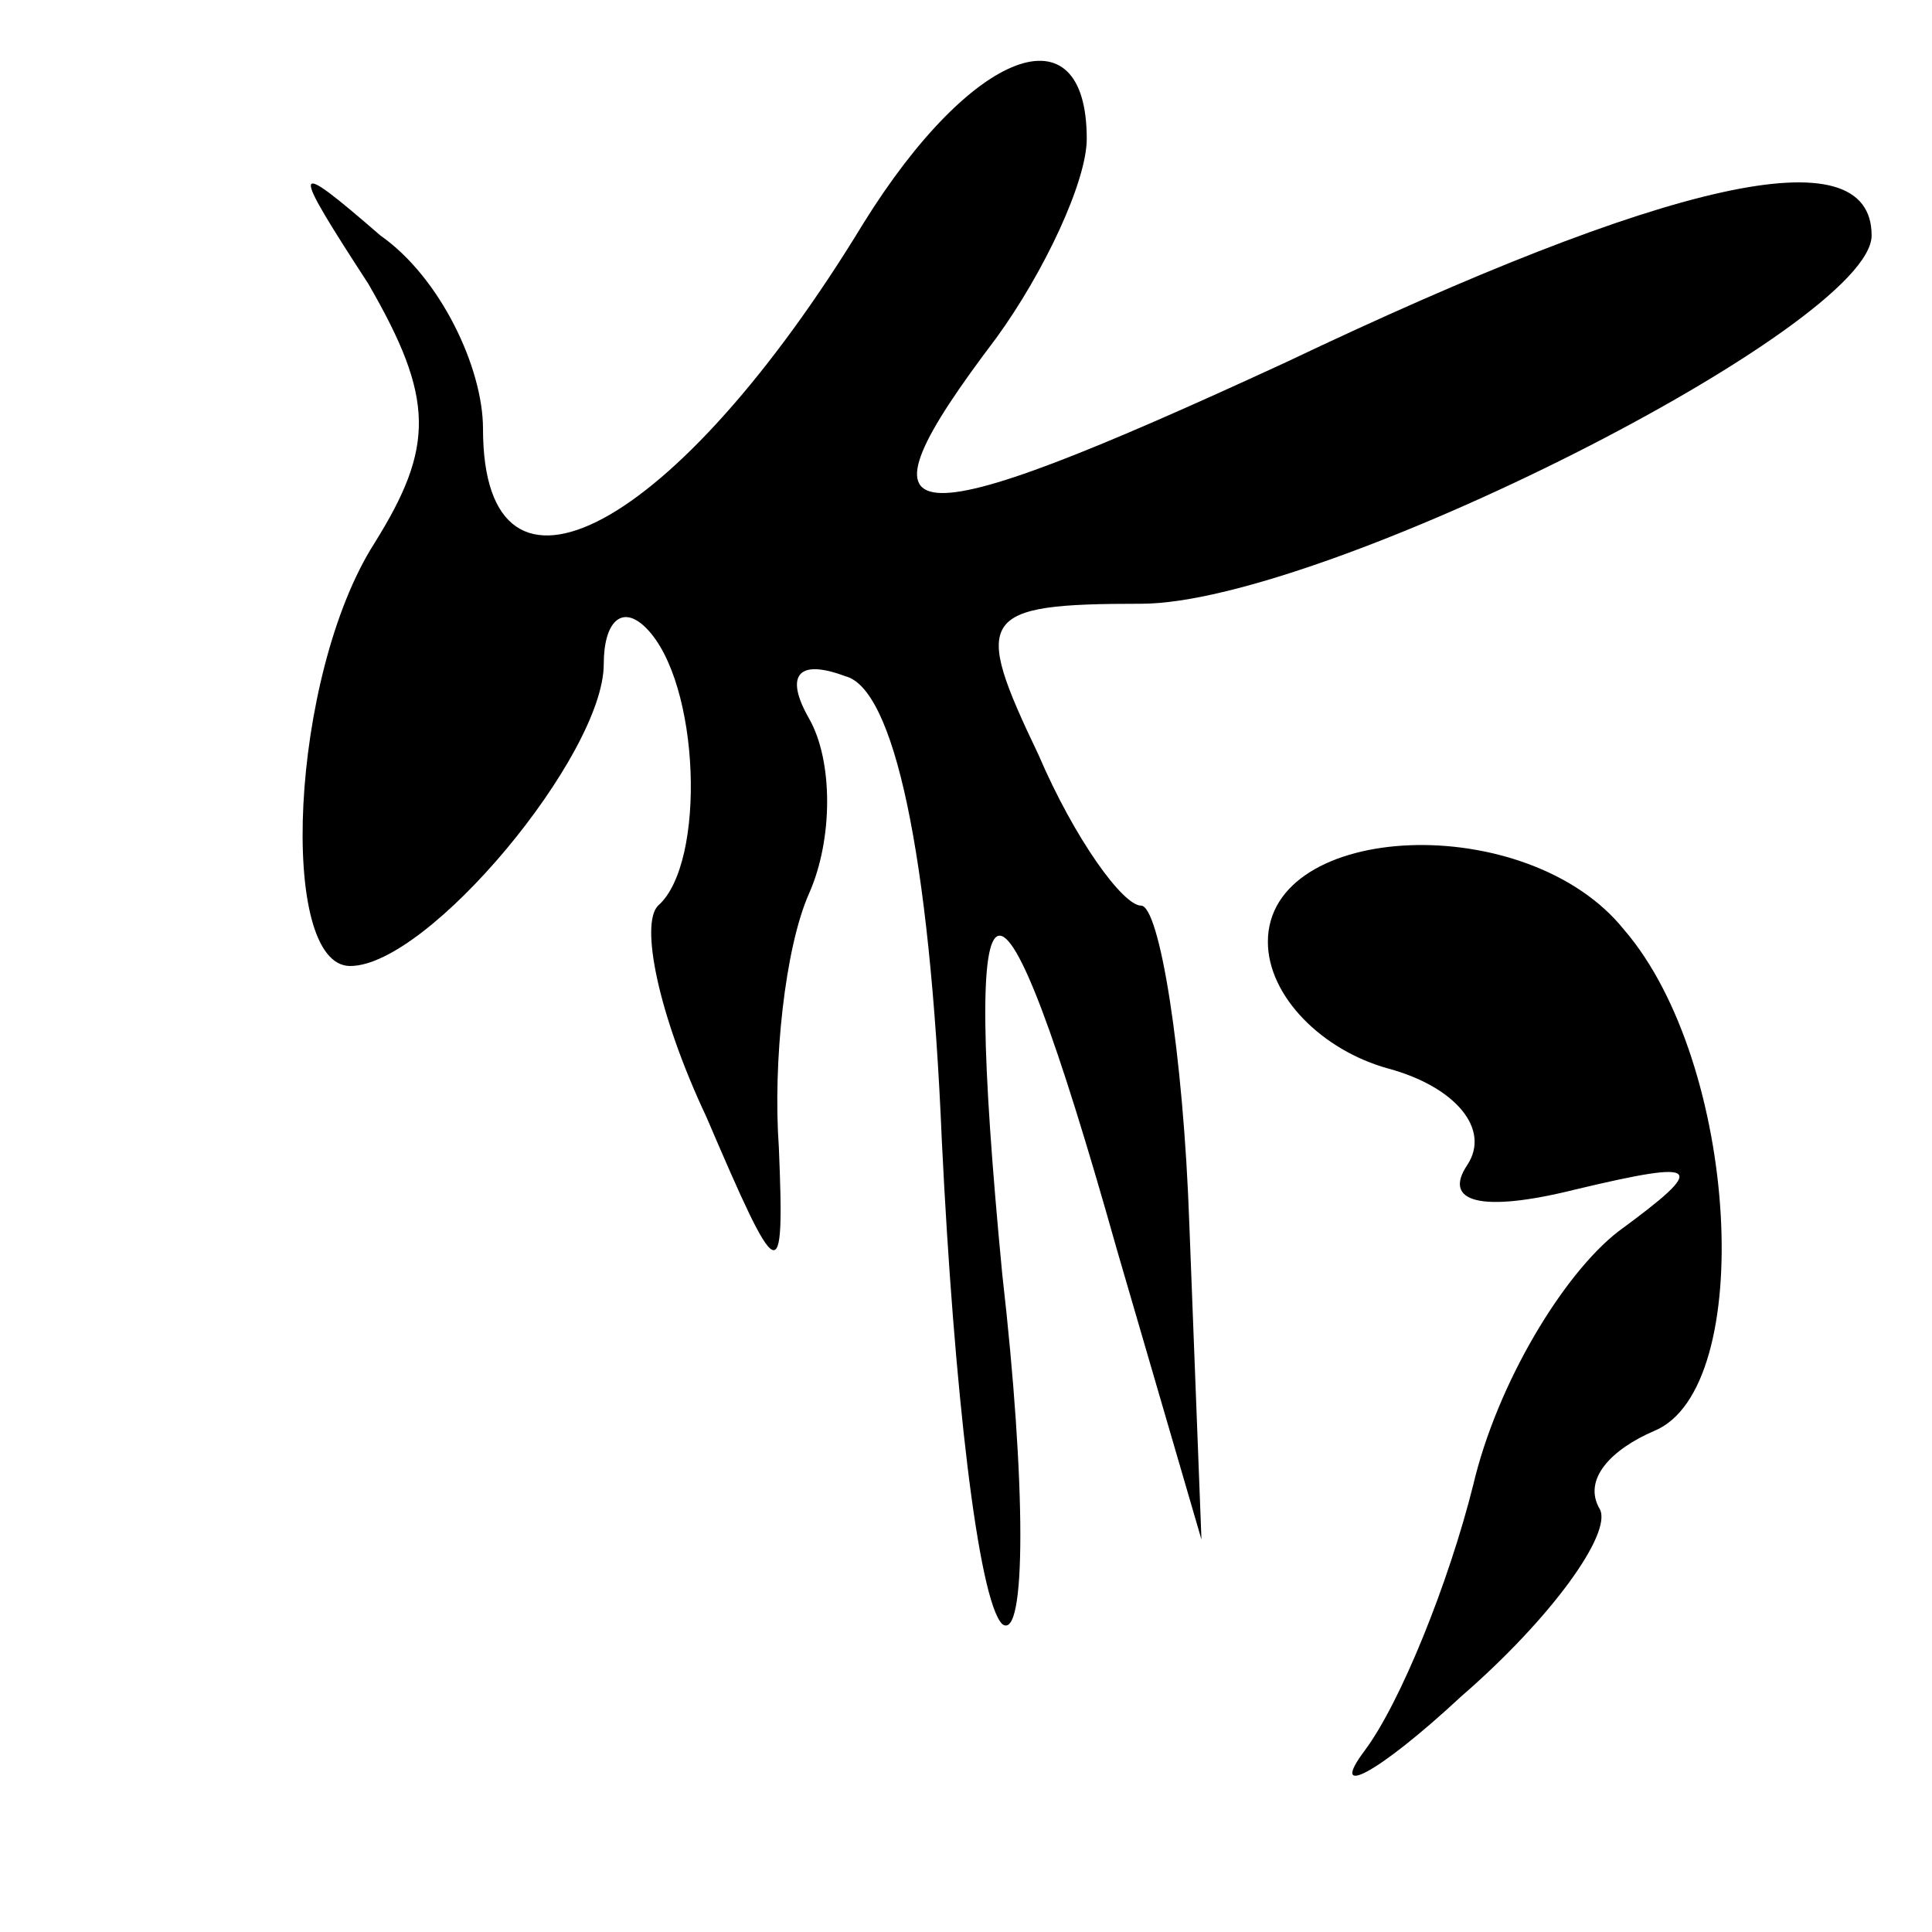 <?xml version="1.0" standalone="no"?>
<!DOCTYPE svg PUBLIC "-//W3C//DTD SVG 20010904//EN"
 "http://www.w3.org/TR/2001/REC-SVG-20010904/DTD/svg10.dtd">
<svg version="1.0" xmlns="http://www.w3.org/2000/svg"
 width="32pt" height="32pt" viewBox="0 0 32 32"
 preserveAspectRatio="xMidYMid meet">
<g transform="translate(0,32) scale(0.1,-0.1)"
fill="#000000" stroke="none">
<path fill="#000000" stroke="none" d="M143 283 c-31 -51 -63 -68 -63 -34 0
10 -7 25 -17 32 -15 13 -15 12 -2 -8 11 -19 11 -27 1 -43 -14 -22 -16 -70 -4
-70 13 0 42 35 42 50 0 7 3 10 7 6 9 -9 10 -39 2 -46 -3 -3 0 -18 8 -35 12
-28 13 -29 12 -5 -1 14 1 33 5 42 4 9 4 22 0 29 -4 7 -2 10 6 7 8 -2 14 -29
16 -77 2 -41 6 -76 10 -80 4 -3 4 23 0 58 -7 73 -1 75 19 4 l14 -48 -2 52 c-1
29 -5 53 -8 53 -3 0 -11 11 -17 25 -11 23 -10 25 17 25 30 0 121 46 121 61 0
17 -34 9 -97 -21 -65 -30 -73 -29 -48 4 8 11 15 26 15 33 0 22 -19 15 -37 -14z"/>
<path fill="#000000" stroke="none" d="M210 164 c0 -9 9 -18 20 -21 11 -3 17
-10 13 -16 -4 -6 2 -8 18 -4 21 5 22 4 7 -7 -9 -7 -20 -25 -24 -42 -4 -16 -12
-36 -18 -44 -6 -8 2 -4 16 9 15 13 25 27 23 31 -3 5 2 10 9 13 17 7 14 61 -5
83 -16 20 -59 18 -59 -2z"/>
</g>
</svg>
